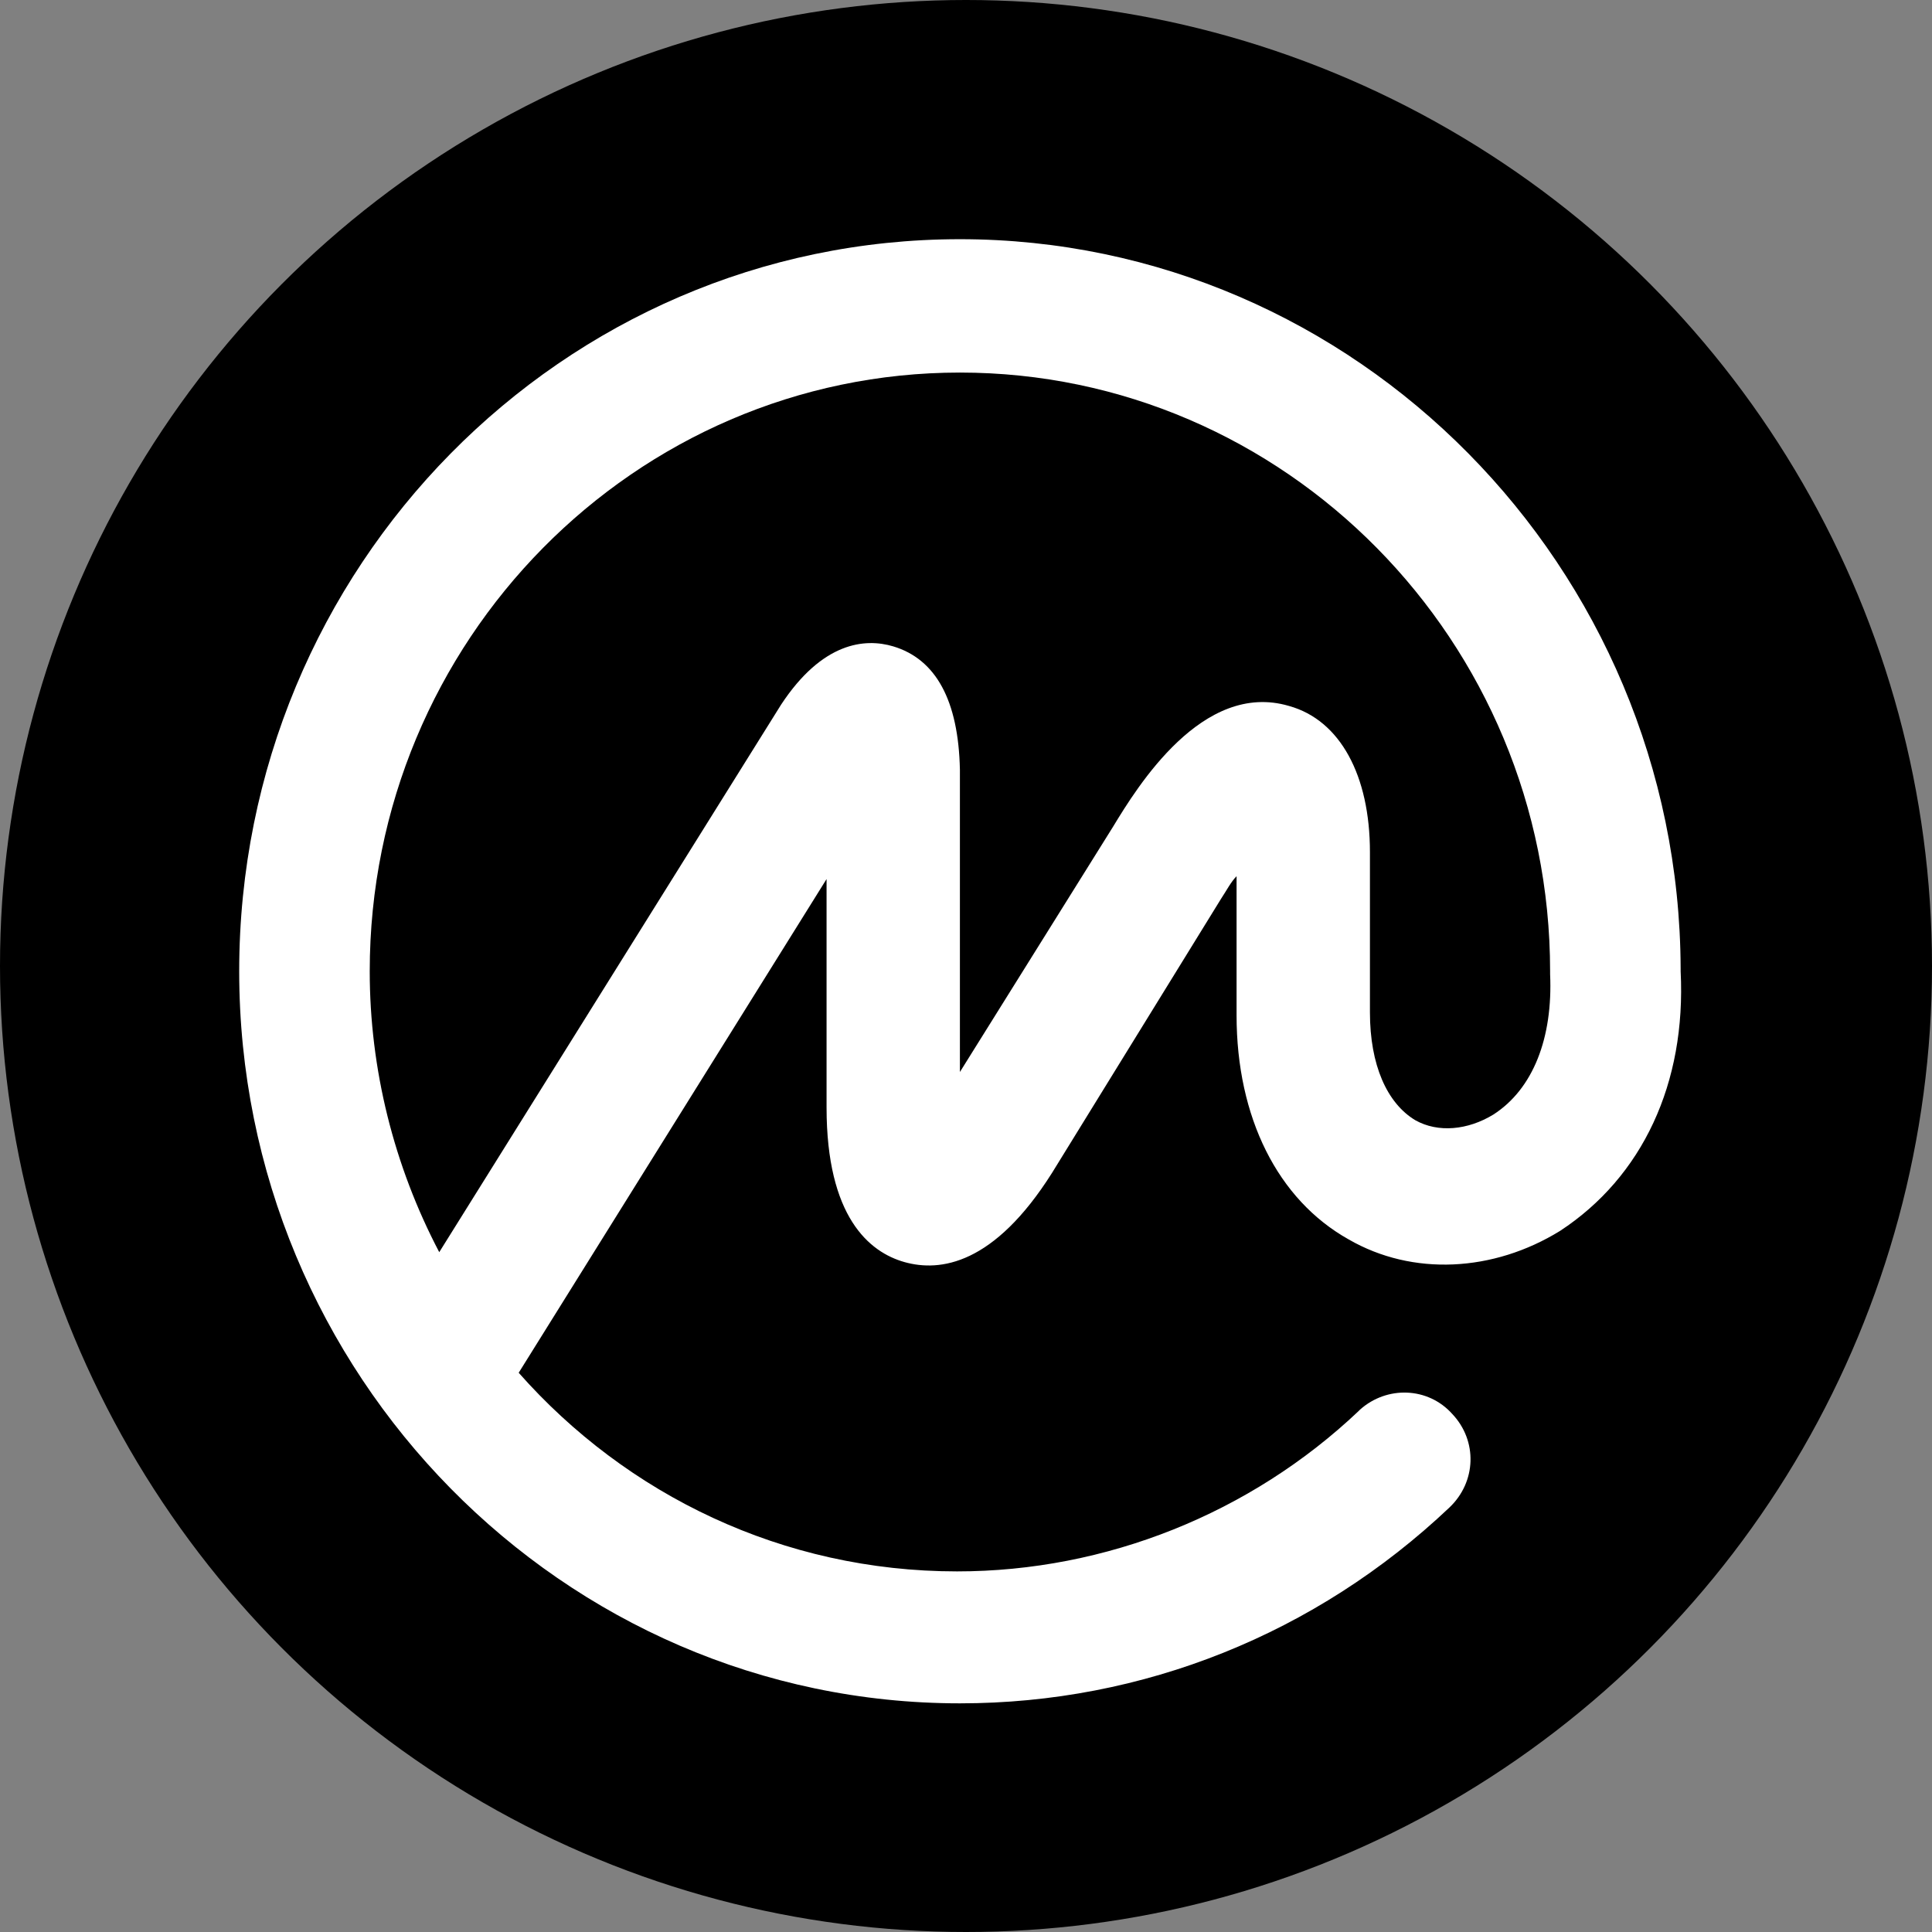 <svg width="105" height="105" viewBox="0 0 105 105" fill="none" xmlns="http://www.w3.org/2000/svg">
<rect x="0" y="0" width="105" height="105" fill="#808080" stroke="none"/>
<circle cx="52.5" cy="52.5" r="52.5" fill="black"/>
<path d="M81.161 60.574C79.773 61.422 78.154 61.576 76.92 60.882C75.378 59.957 74.453 57.875 74.453 55.022V46.309C74.453 42.146 72.834 39.139 70.058 38.368C65.355 36.98 61.808 42.763 60.497 44.922L52.169 58.261V41.837C52.092 38.059 50.859 35.823 48.546 35.129C47.003 34.667 44.69 34.898 42.454 38.291L23.872 68.053C21.404 63.35 20.094 58.107 20.094 52.786C20.094 34.821 34.512 20.248 52.169 20.248C69.827 20.248 84.245 34.821 84.245 52.786V52.864V52.941C84.4 56.41 83.32 59.186 81.161 60.574ZM91.339 52.786V52.709V52.632C91.262 30.811 73.682 13 52.169 13C30.58 13 13 30.811 13 52.786C13 74.684 30.58 92.573 52.169 92.573C62.116 92.573 71.523 88.794 78.771 81.932C80.236 80.544 80.313 78.308 78.925 76.843C77.614 75.378 75.378 75.301 73.913 76.612C73.913 76.612 73.913 76.612 73.836 76.689C67.976 82.241 60.111 85.402 52.015 85.402C42.531 85.402 34.05 81.238 28.19 74.607L44.922 47.775V60.188C44.922 66.126 47.235 68.053 49.162 68.593C51.09 69.133 54.02 68.747 57.181 63.735L66.357 48.854C66.665 48.391 66.897 47.929 67.205 47.62V55.177C67.205 60.728 69.441 65.2 73.296 67.359C76.766 69.364 81.161 69.133 84.785 66.897C89.257 63.967 91.647 58.878 91.339 52.786Z" fill="white"/>
</svg>
